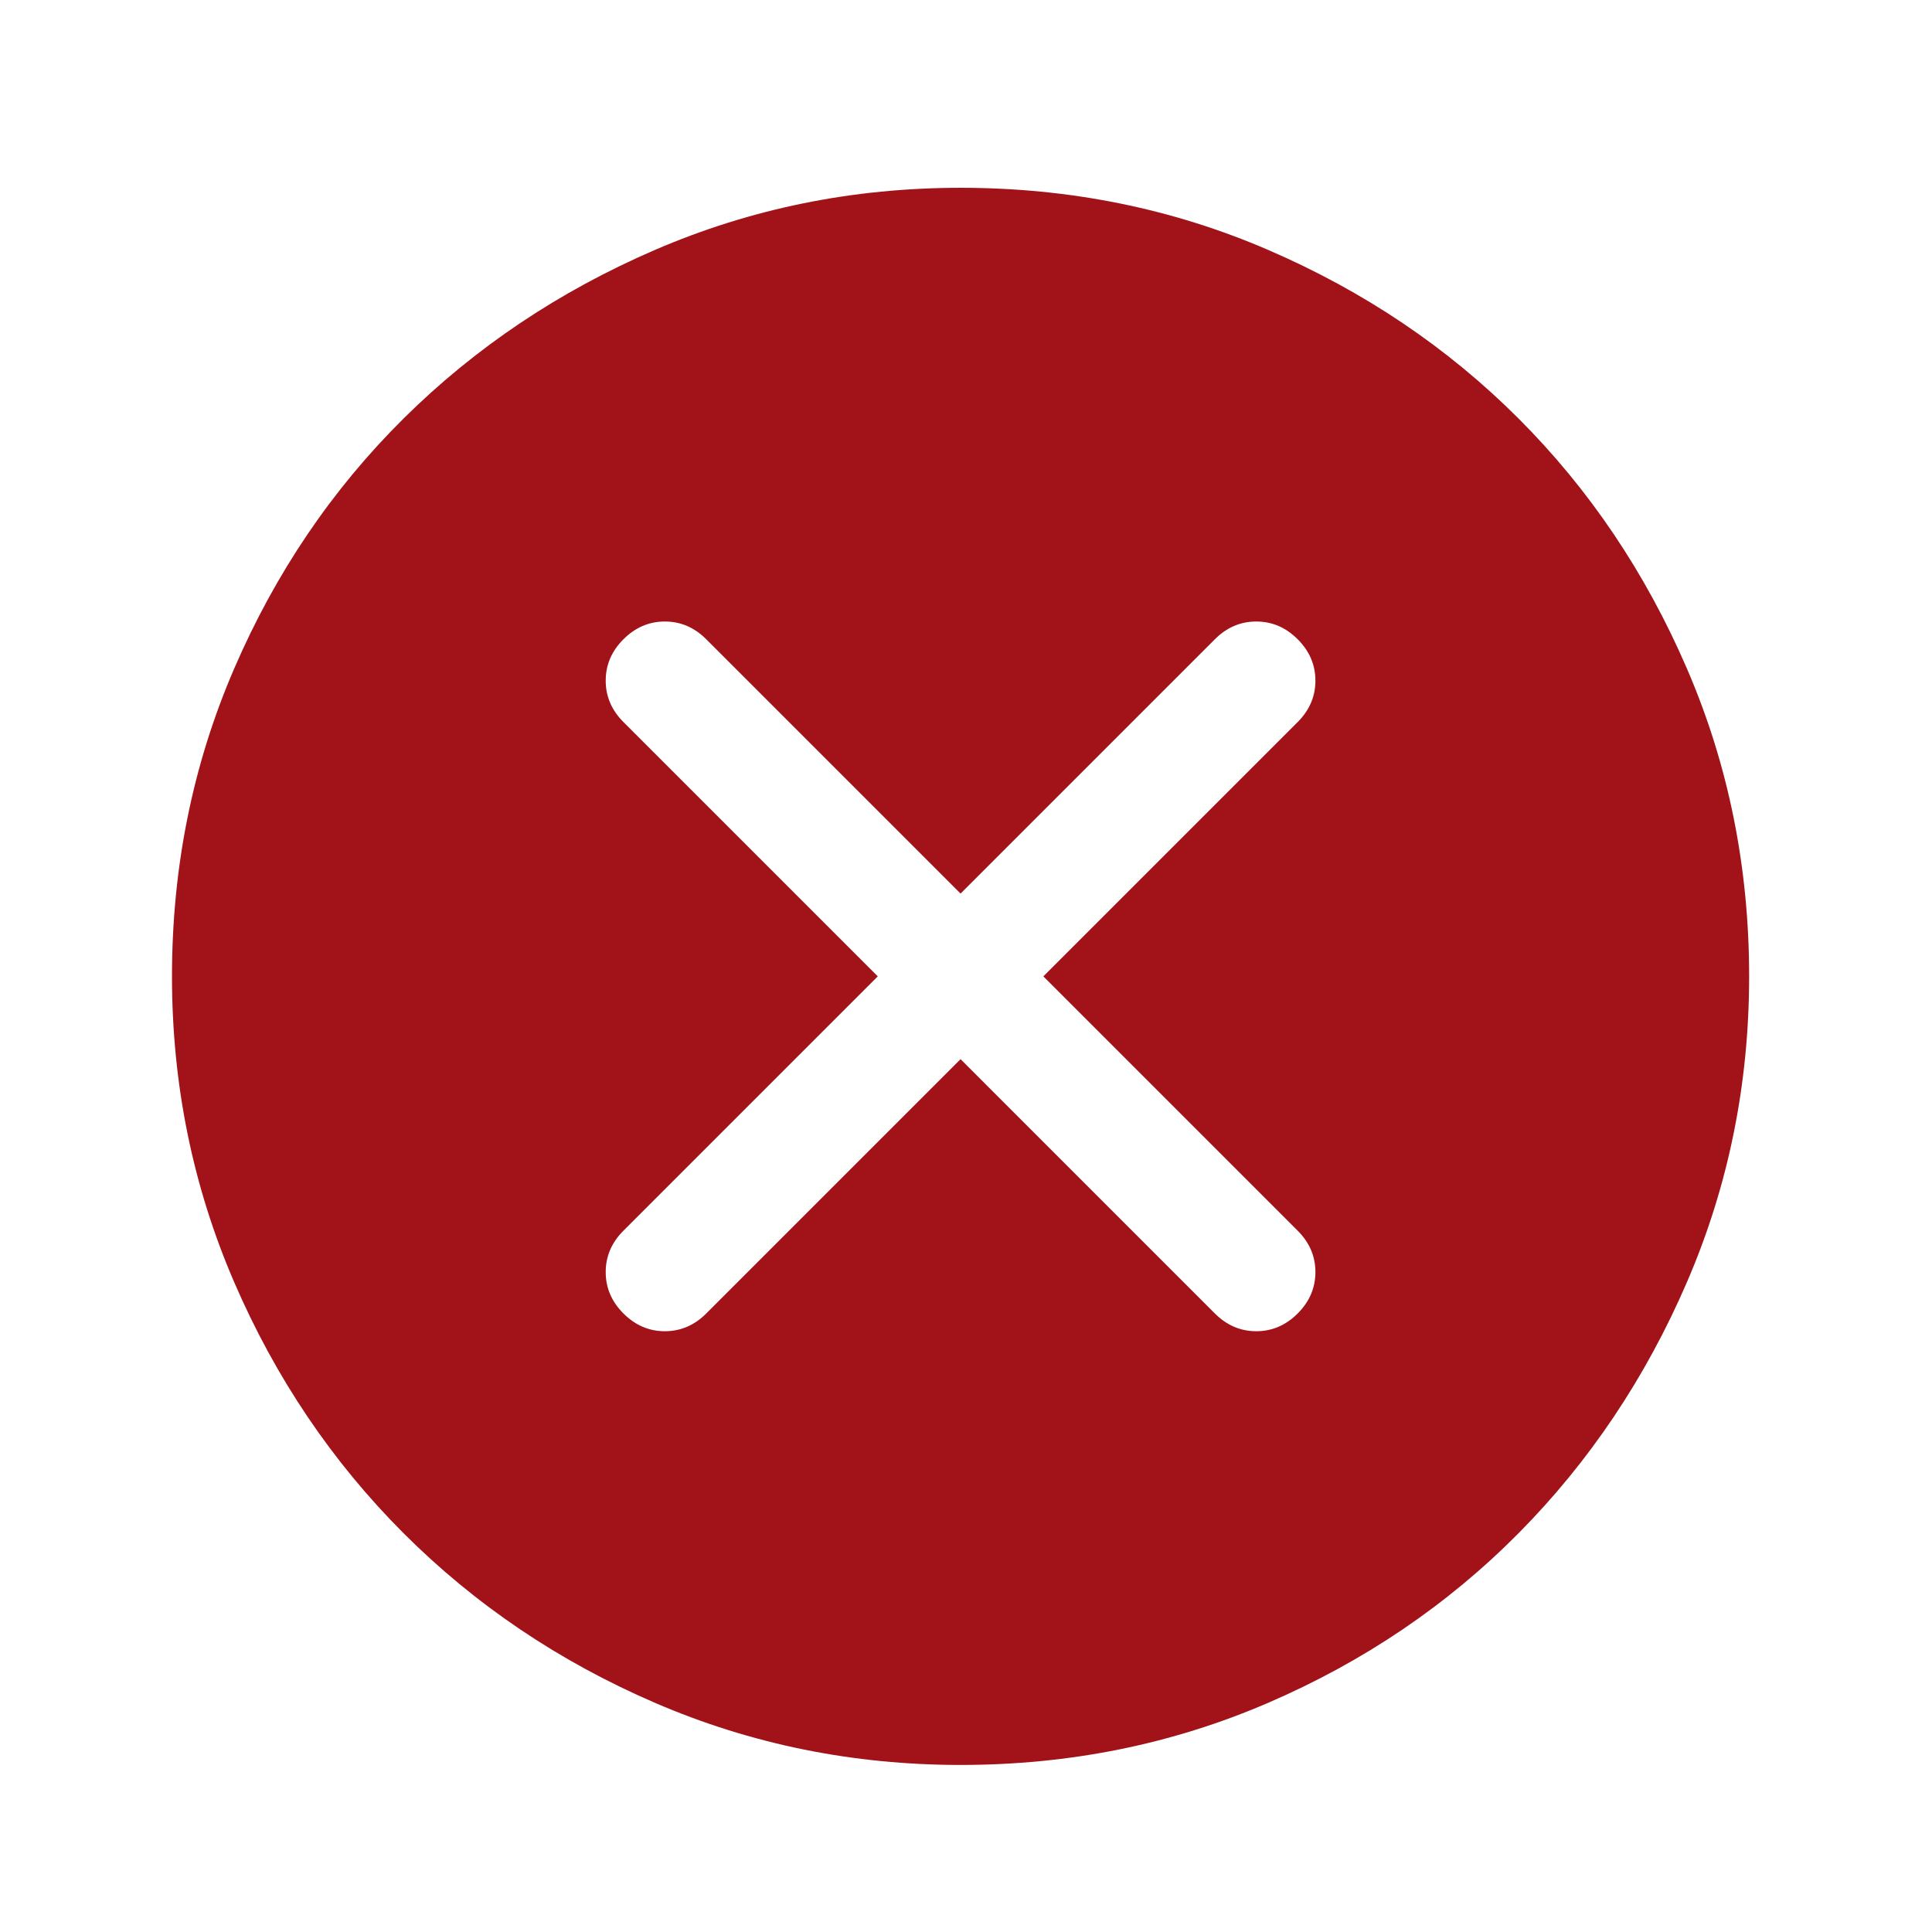 <svg width="49" height="49" viewBox="0 0 49 49" fill="none" xmlns="http://www.w3.org/2000/svg">
<mask id="mask0_46_2596" style="mask-type:alpha" maskUnits="userSpaceOnUse" x="0" y="0" width="49" height="49">
<rect x="0.362" y="0.763" width="48" height="48" fill="#D9D9D9"/>
</mask>
<g mask="url(#mask0_46_2596)">
<path d="M24.362 26.863L30.812 33.313C31.112 33.613 31.462 33.763 31.862 33.763C32.262 33.763 32.612 33.613 32.912 33.313C33.212 33.013 33.362 32.663 33.362 32.263C33.362 31.863 33.212 31.513 32.912 31.213L26.462 24.763L32.912 18.313C33.212 18.013 33.362 17.663 33.362 17.263C33.362 16.863 33.212 16.513 32.912 16.213C32.612 15.913 32.262 15.763 31.862 15.763C31.462 15.763 31.112 15.913 30.812 16.213L24.362 22.663L17.912 16.213C17.612 15.913 17.262 15.763 16.862 15.763C16.462 15.763 16.112 15.913 15.812 16.213C15.512 16.513 15.362 16.863 15.362 17.263C15.362 17.663 15.512 18.013 15.812 18.313L22.262 24.763L15.812 31.213C15.512 31.513 15.362 31.863 15.362 32.263C15.362 32.663 15.512 33.013 15.812 33.313C16.112 33.613 16.462 33.763 16.862 33.763C17.262 33.763 17.612 33.613 17.912 33.313L24.362 26.863ZM24.362 44.763C21.629 44.763 19.046 44.238 16.612 43.188C14.179 42.138 12.054 40.704 10.237 38.888C8.421 37.071 6.987 34.946 5.937 32.513C4.887 30.079 4.362 27.496 4.362 24.763C4.362 21.996 4.887 19.396 5.937 16.963C6.987 14.529 8.421 12.413 10.237 10.613C12.054 8.813 14.179 7.388 16.612 6.338C19.046 5.288 21.629 4.763 24.362 4.763C27.129 4.763 29.729 5.288 32.162 6.338C34.596 7.388 36.712 8.813 38.512 10.613C40.312 12.413 41.737 14.529 42.787 16.963C43.837 19.396 44.362 21.996 44.362 24.763C44.362 27.496 43.837 30.079 42.787 32.513C41.737 34.946 40.312 37.071 38.512 38.888C36.712 40.704 34.596 42.138 32.162 43.188C29.729 44.238 27.129 44.763 24.362 44.763Z" fill="#A11219"/>
</g>
</svg>
